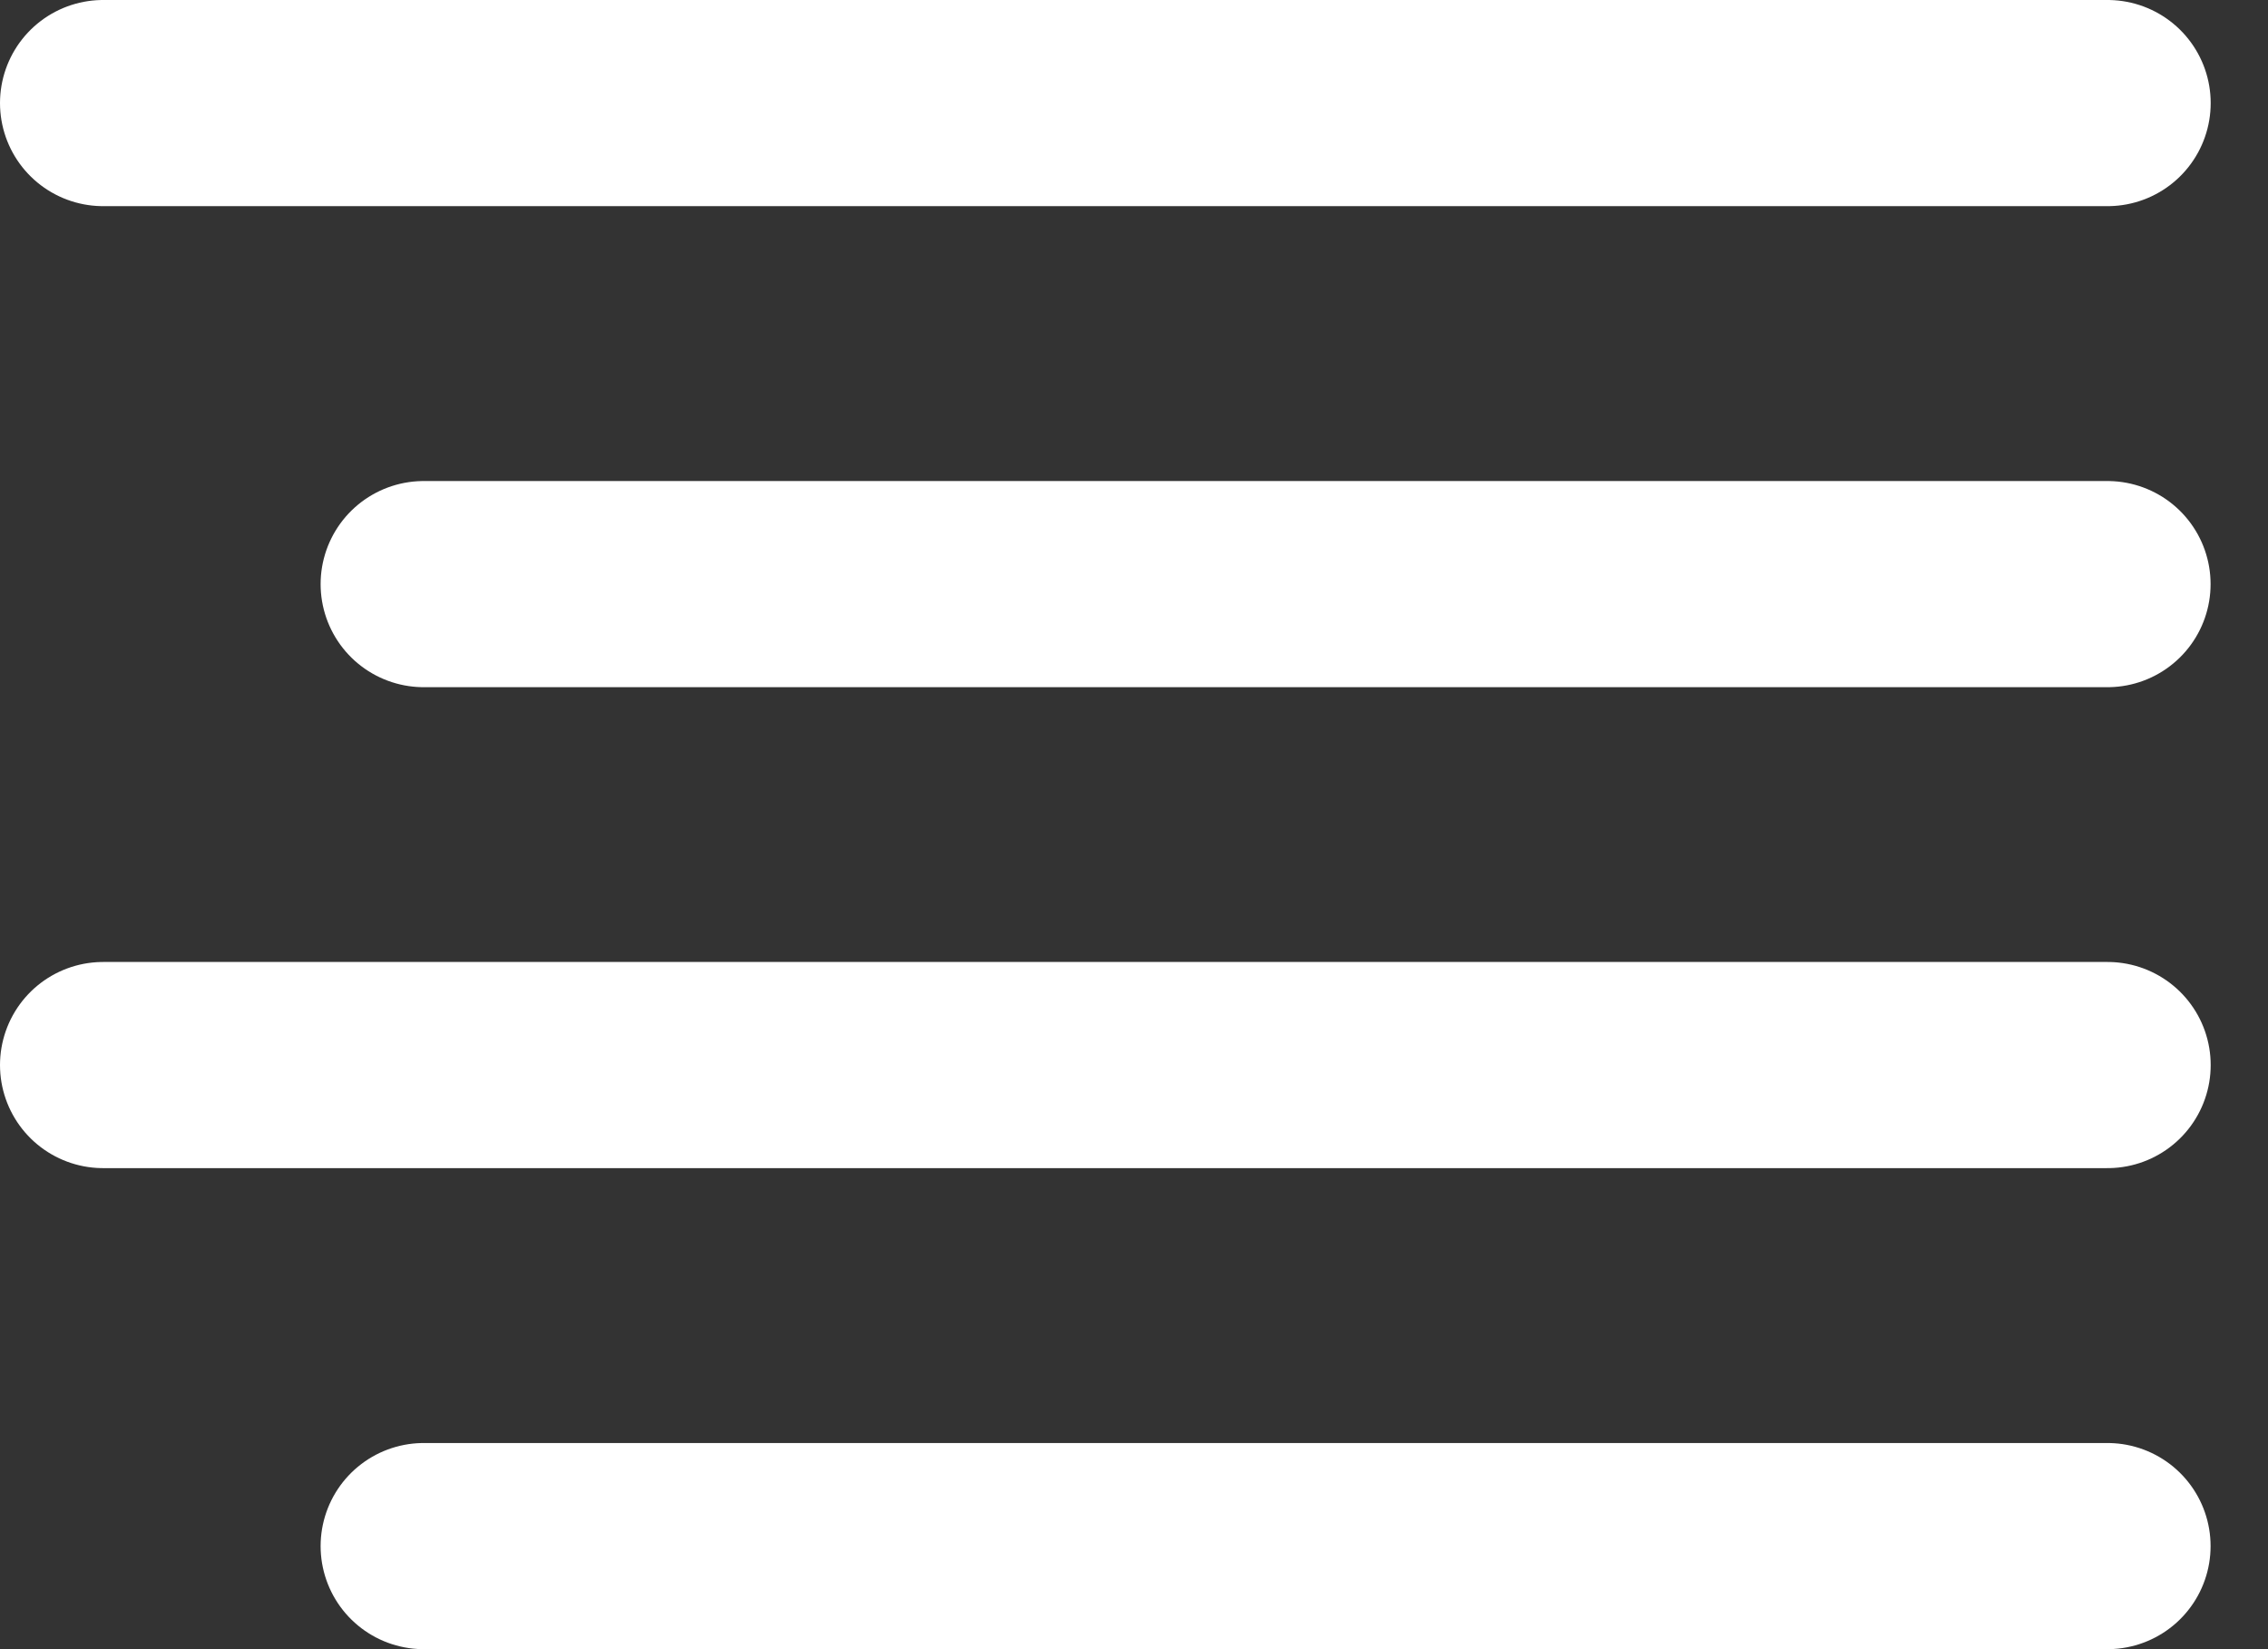 <svg xmlns="http://www.w3.org/2000/svg" fill="none" viewBox="0 0 22 16"><rect x="0" y="0" width="22" height="16" fill="#333333" stroke="none"/><path stroke="#fff" stroke-linecap="round" stroke-width="2" d="M4.11 5.667h16.333M1 10.333h19.444M4.11 15h16.333M1 1h19.444"/></svg>